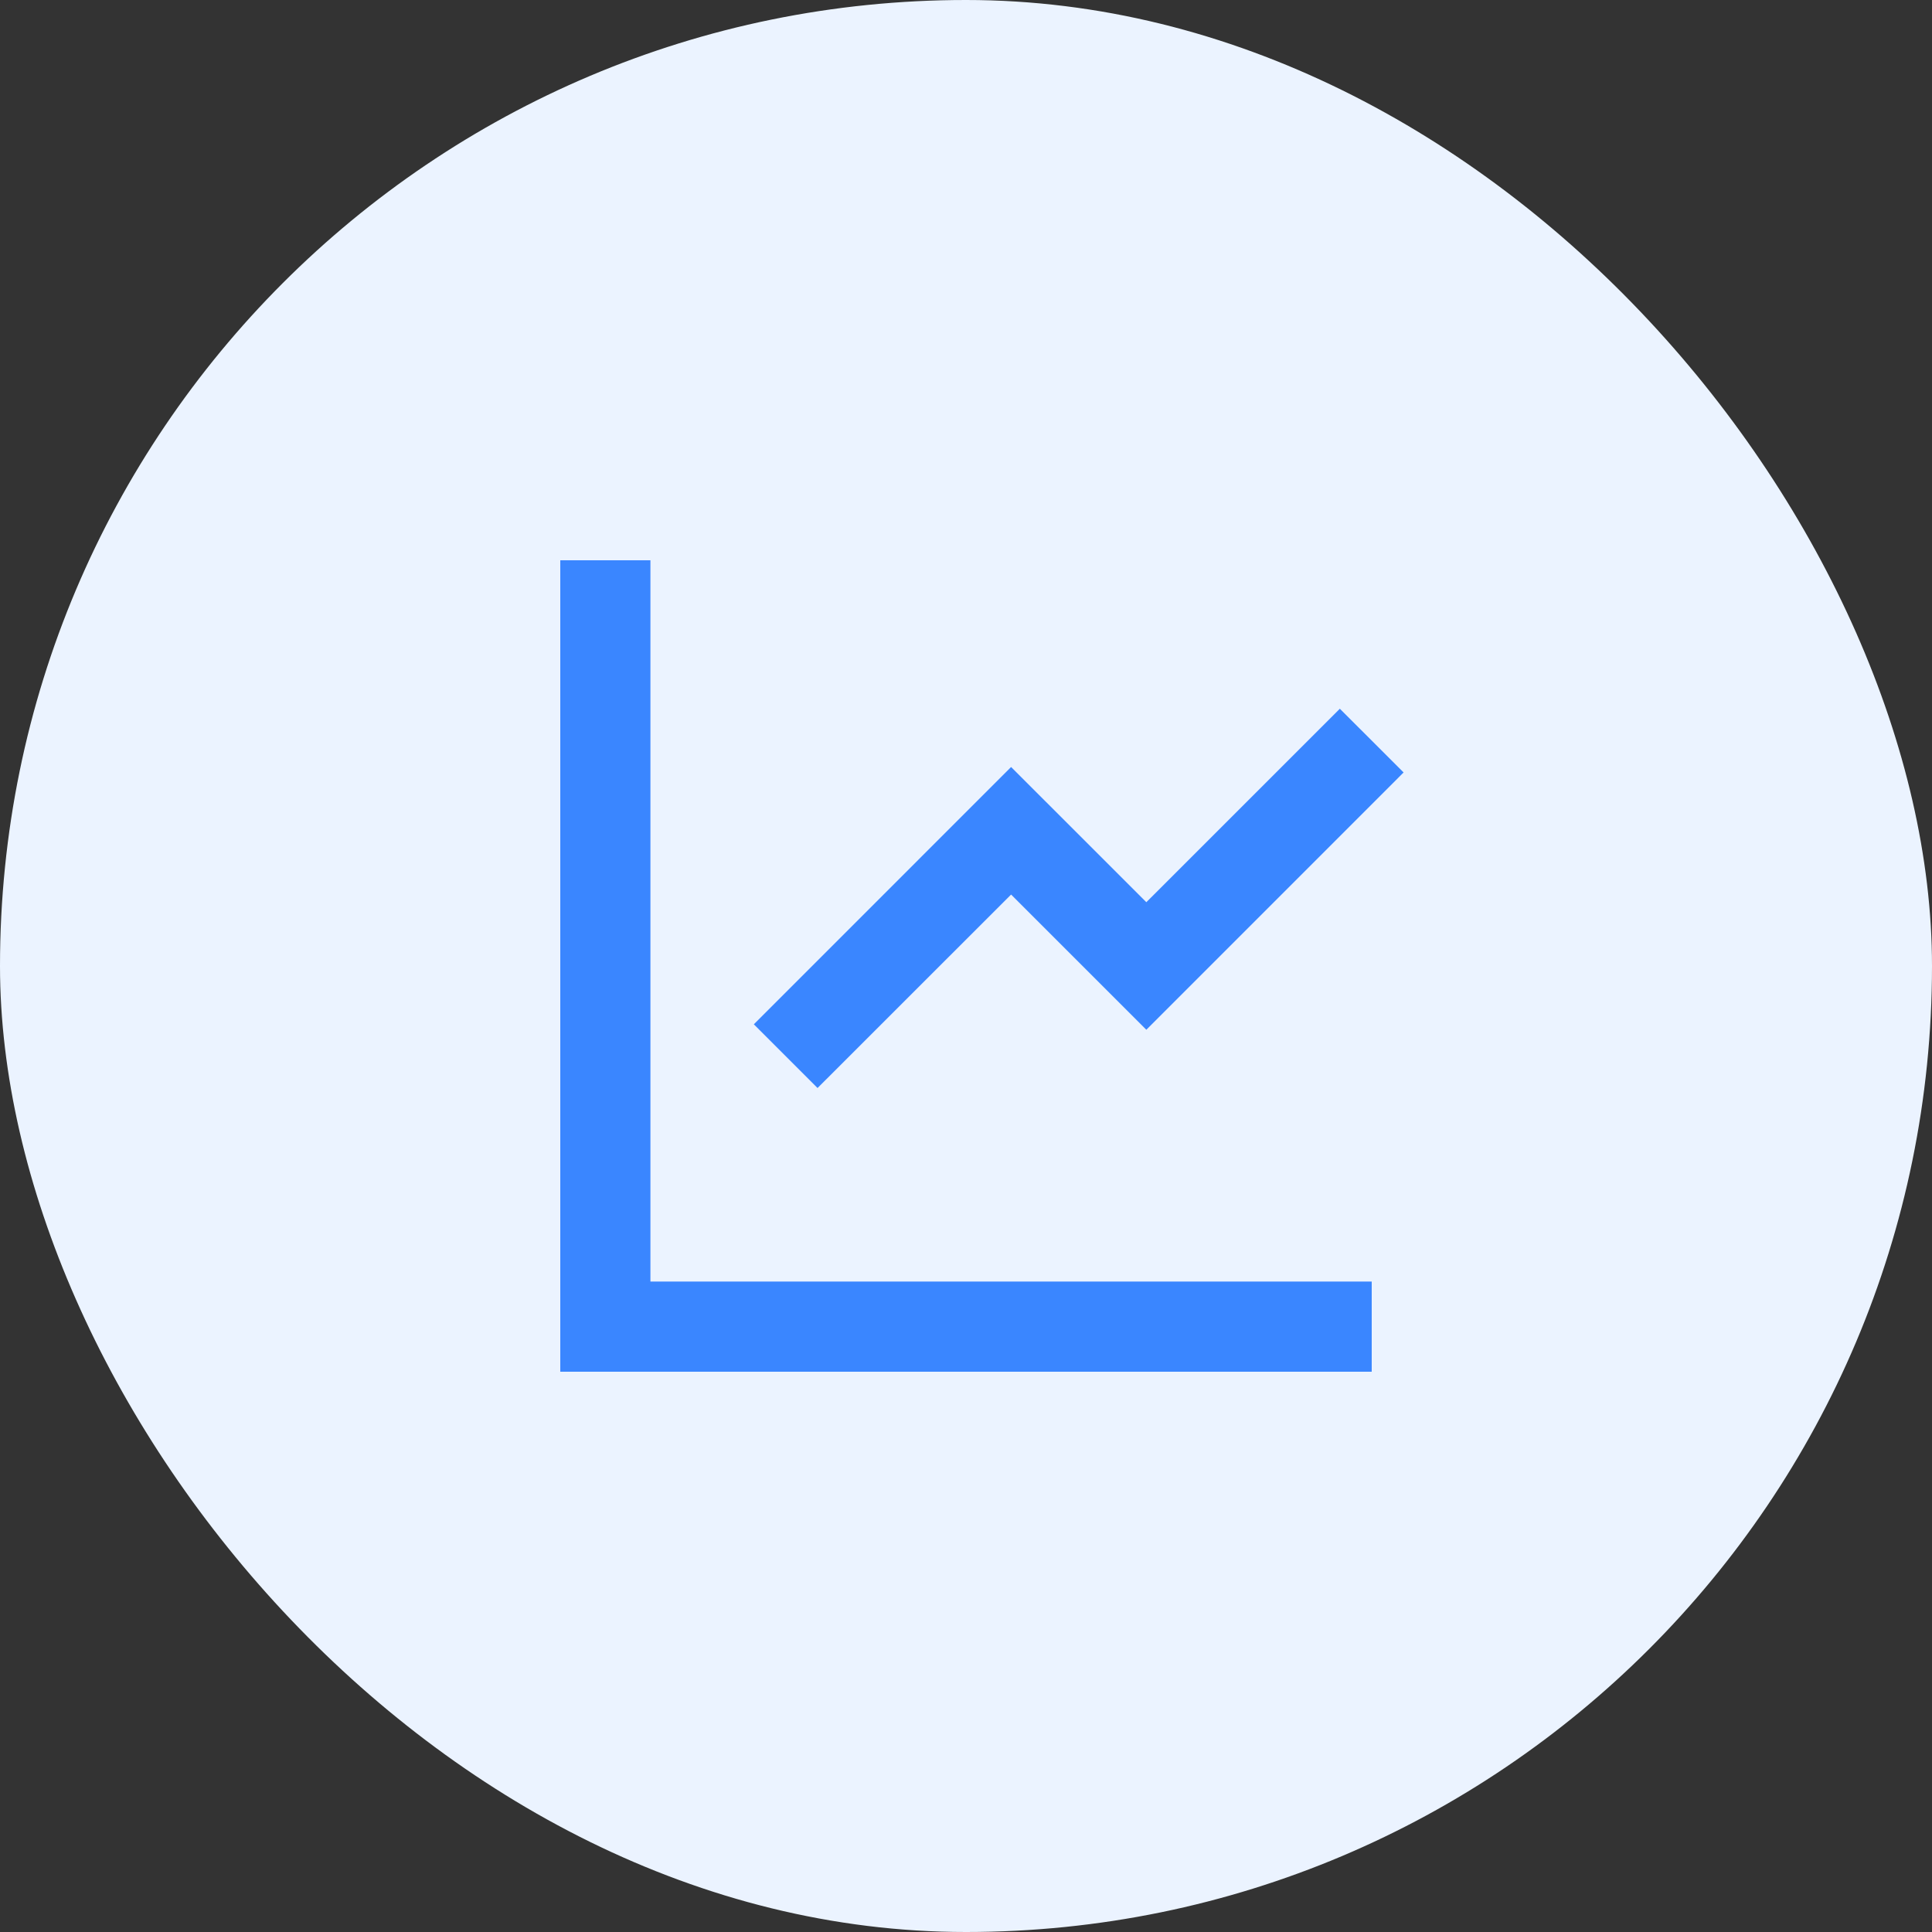 <svg width="50" height="50" viewBox="0 0 50 50" fill="none" xmlns="http://www.w3.org/2000/svg">
<rect x="0" y="0" width="50" height="50" fill="#333333" stroke="none"/>
<rect width="50" height="50" rx="25" fill="#EBF3FF"/>
<path d="M16.833 14.5V33.167H35.5V35.5H14.5V14.5H16.833ZM34.675 18.342L36.325 19.991L29.667 26.65L26.167 23.151L21.158 28.158L19.509 26.509L26.167 19.85L29.667 23.349L34.675 18.342V18.342Z" fill="#3A86FF"/>
</svg>
